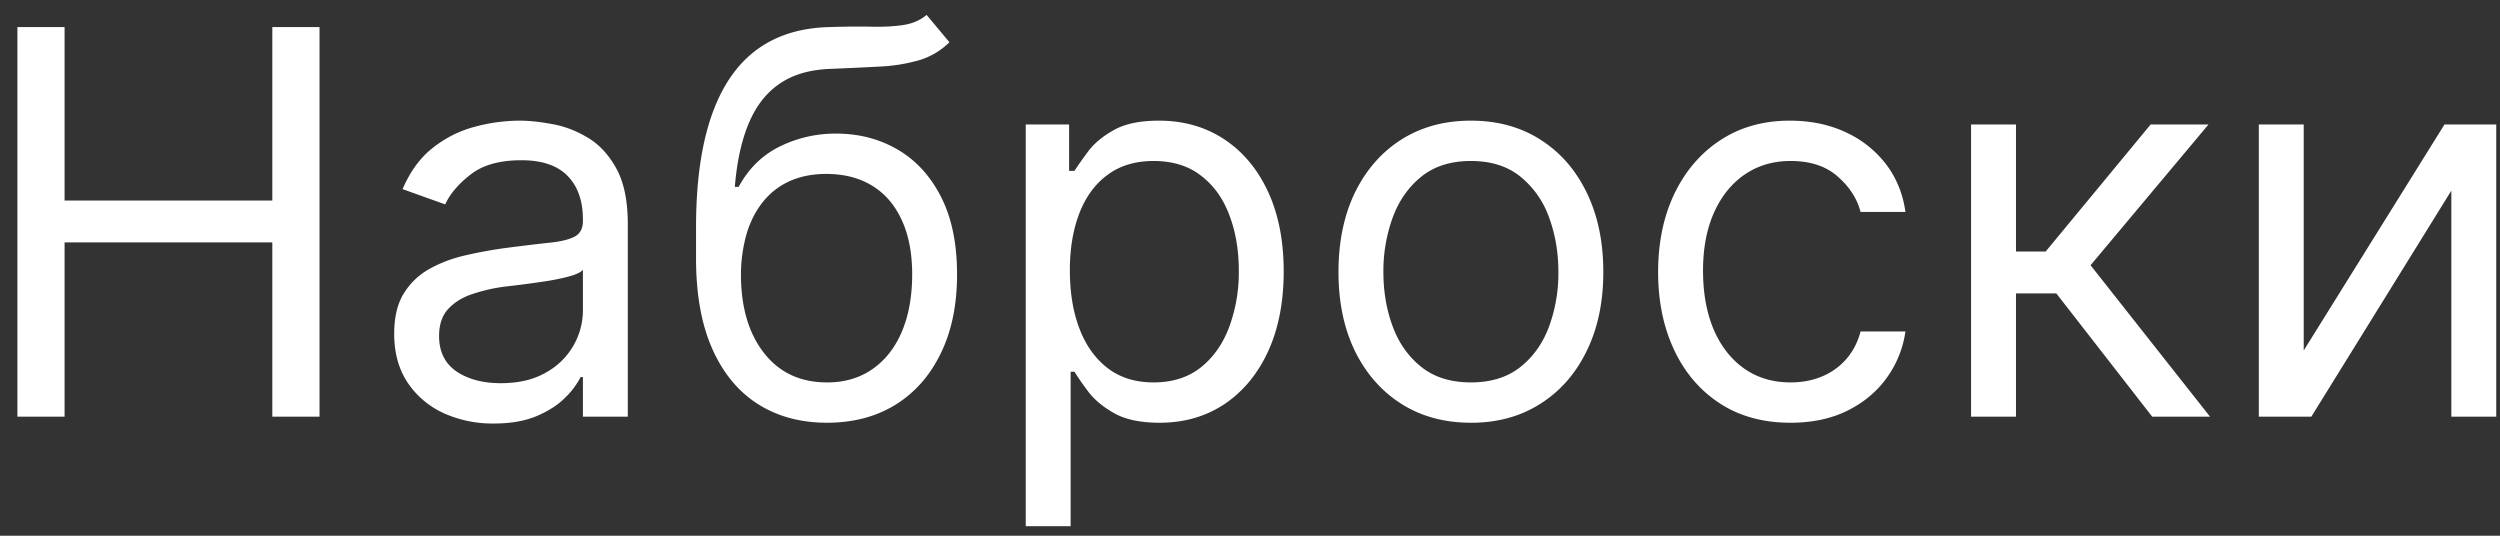<svg width="84" height="18" fill="none" xmlns="http://www.w3.org/2000/svg"><rect width="100%" height="100%" fill="#333333" stroke="none"/><path d="M.585 14V.91H2.17v5.829h6.98V.909h1.586V14H9.15V8.145H2.17V14H.584ZM16.594 14.23a3.99 3.99 0 0 1-1.694-.351 2.907 2.907 0 0 1-1.208-1.03c-.298-.451-.447-.997-.447-1.636 0-.562.11-1.018.332-1.368.222-.354.518-.63.889-.83.37-.201.78-.35 1.227-.448.452-.103.905-.183 1.361-.243.597-.077 1.08-.134 1.451-.173.375-.042.648-.113.819-.21.174-.099.262-.27.262-.512v-.051c0-.63-.173-1.12-.518-1.47-.341-.35-.859-.524-1.553-.524-.72 0-1.285.157-1.694.473-.41.315-.697.652-.863 1.01l-1.432-.512c.256-.596.597-1.061 1.023-1.393.43-.337.899-.571 1.406-.703a5.839 5.839 0 0 1 1.508-.205c.316 0 .678.038 1.087.115.413.072.812.224 1.195.454.388.23.71.577.966 1.042.255.464.383 1.086.383 1.866V14h-1.508v-1.33h-.077a2.656 2.656 0 0 1-.512.684c-.238.243-.556.45-.952.62-.396.17-.88.256-1.45.256Zm.23-1.355c.597 0 1.1-.117 1.509-.352a2.393 2.393 0 0 0 1.253-2.077v-1.38c-.064.076-.205.146-.422.21-.213.06-.46.113-.742.16a33.675 33.675 0 0 1-1.444.192 5.763 5.763 0 0 0-1.1.25c-.336.11-.61.278-.818.504-.205.222-.307.524-.307.908 0 .524.194.92.582 1.189.392.264.888.396 1.49.396ZM31.134.5l.767.92c-.298.29-.643.493-1.035.608a5.793 5.793 0 0 1-1.33.21c-.494.026-1.044.052-1.649.077-.682.026-1.246.192-1.694.499-.447.307-.792.75-1.035 1.33-.243.579-.399 1.29-.467 2.134h.128c.332-.613.793-1.065 1.38-1.355a4.223 4.223 0 0 1 1.893-.434c.767 0 1.457.179 2.07.537.614.358 1.1.888 1.458 1.591.358.703.537 1.57.537 2.602 0 1.027-.183 1.913-.55 2.659-.362.746-.871 1.32-1.527 1.726-.652.4-1.417.6-2.295.6-.878 0-1.647-.206-2.308-.62-.66-.417-1.174-1.035-1.54-1.853-.367-.823-.55-1.839-.55-3.05V7.635c0-2.187.371-3.844 1.113-4.973.745-1.13 1.866-1.714 3.362-1.752.528-.017.999-.021 1.412-.013.414.009.774-.01 1.08-.057.307-.047.567-.16.78-.339Zm-3.349 12.35c.592 0 1.102-.15 1.528-.448.43-.298.76-.718.99-1.26.23-.545.346-1.186.346-1.923 0-.716-.118-1.326-.352-1.828-.23-.503-.56-.887-.99-1.15-.431-.265-.947-.397-1.548-.397-.439 0-.833.074-1.182.223a2.4 2.4 0 0 0-.895.659c-.247.29-.439.643-.575 1.06a5.012 5.012 0 0 0-.211 1.433c0 1.1.258 1.98.773 2.64.516.66 1.221.99 2.116.99ZM34.465 17.682v-13.5h1.457v1.56h.179c.11-.171.264-.388.46-.653.2-.268.486-.507.857-.715.375-.213.882-.32 1.521-.32.827 0 1.556.207 2.186.62.63.413 1.123 1 1.477 1.758.353.758.53 1.653.53 2.684 0 1.04-.177 1.941-.53 2.704-.354.759-.844 1.347-1.47 1.764-.627.414-1.35.62-2.167.62-.631 0-1.136-.104-1.515-.313-.38-.213-.671-.454-.876-.722a9.653 9.653 0 0 1-.473-.678h-.128v5.19h-1.508Zm1.483-8.591c0 .741.108 1.396.326 1.962.217.563.534 1.004.952 1.323.418.316.929.473 1.534.473.63 0 1.157-.166 1.579-.498.426-.337.746-.789.959-1.355a5.318 5.318 0 0 0 .326-1.905c0-.69-.107-1.313-.32-1.867-.209-.558-.526-.999-.952-1.323-.422-.328-.953-.492-1.592-.492-.613 0-1.13.156-1.547.467-.417.307-.733.737-.946 1.29-.213.55-.32 1.192-.32 1.925ZM49.422 14.204c-.886 0-1.664-.21-2.333-.632-.665-.422-1.185-1.012-1.56-1.77-.37-.76-.556-1.646-.556-2.66 0-1.023.186-1.915.556-2.678.375-.763.895-1.355 1.56-1.777.669-.422 1.447-.633 2.333-.633.886 0 1.662.21 2.327.633.669.422 1.189 1.014 1.56 1.777.374.763.562 1.655.562 2.678 0 1.014-.188 1.9-.563 2.66-.37.758-.89 1.348-1.56 1.77-.664.422-1.44.633-2.326.633Zm0-1.355c.673 0 1.227-.172 1.662-.517.435-.346.756-.8.965-1.362a5.213 5.213 0 0 0 .313-1.828c0-.656-.104-1.268-.313-1.834a3.092 3.092 0 0 0-.965-1.375c-.435-.35-.989-.524-1.662-.524-.673 0-1.227.175-1.662.524-.434.35-.756.808-.965 1.375a5.266 5.266 0 0 0-.313 1.834c0 .656.104 1.266.313 1.828.209.563.53 1.016.965 1.362.435.345.989.517 1.662.517ZM60.162 14.204c-.92 0-1.713-.217-2.377-.651-.665-.435-1.177-1.034-1.535-1.797-.358-.762-.537-1.634-.537-2.614 0-.997.184-1.877.55-2.64.37-.767.887-1.366 1.547-1.796.665-.435 1.44-.652 2.327-.652.69 0 1.312.128 1.866.383a3.574 3.574 0 0 1 1.362 1.074c.353.46.573.998.658 1.611h-1.508c-.115-.447-.371-.844-.767-1.189-.392-.35-.92-.524-1.586-.524-.588 0-1.103.154-1.547.46-.439.303-.782.731-1.029 1.285-.243.55-.364 1.195-.364 1.937 0 .758.12 1.419.358 1.981.243.563.584 1 1.023 1.31.443.312.963.467 1.56.467.391 0 .747-.068 1.067-.204.32-.136.59-.332.812-.588.221-.256.379-.563.473-.92h1.508a3.495 3.495 0 0 1-.633 1.565c-.332.46-.773.827-1.323 1.1-.545.268-1.18.402-1.905.402ZM66.228 14V4.182h1.509v4.27h.997l3.528-4.27h1.944l-3.963 4.73L74.257 14h-1.943l-3.222-4.142h-1.355V14h-1.509ZM77.405 11.776l4.73-7.594h1.739V14h-1.509V6.406L77.661 14h-1.765V4.182h1.509v7.594Z" fill="#fff"/></svg>